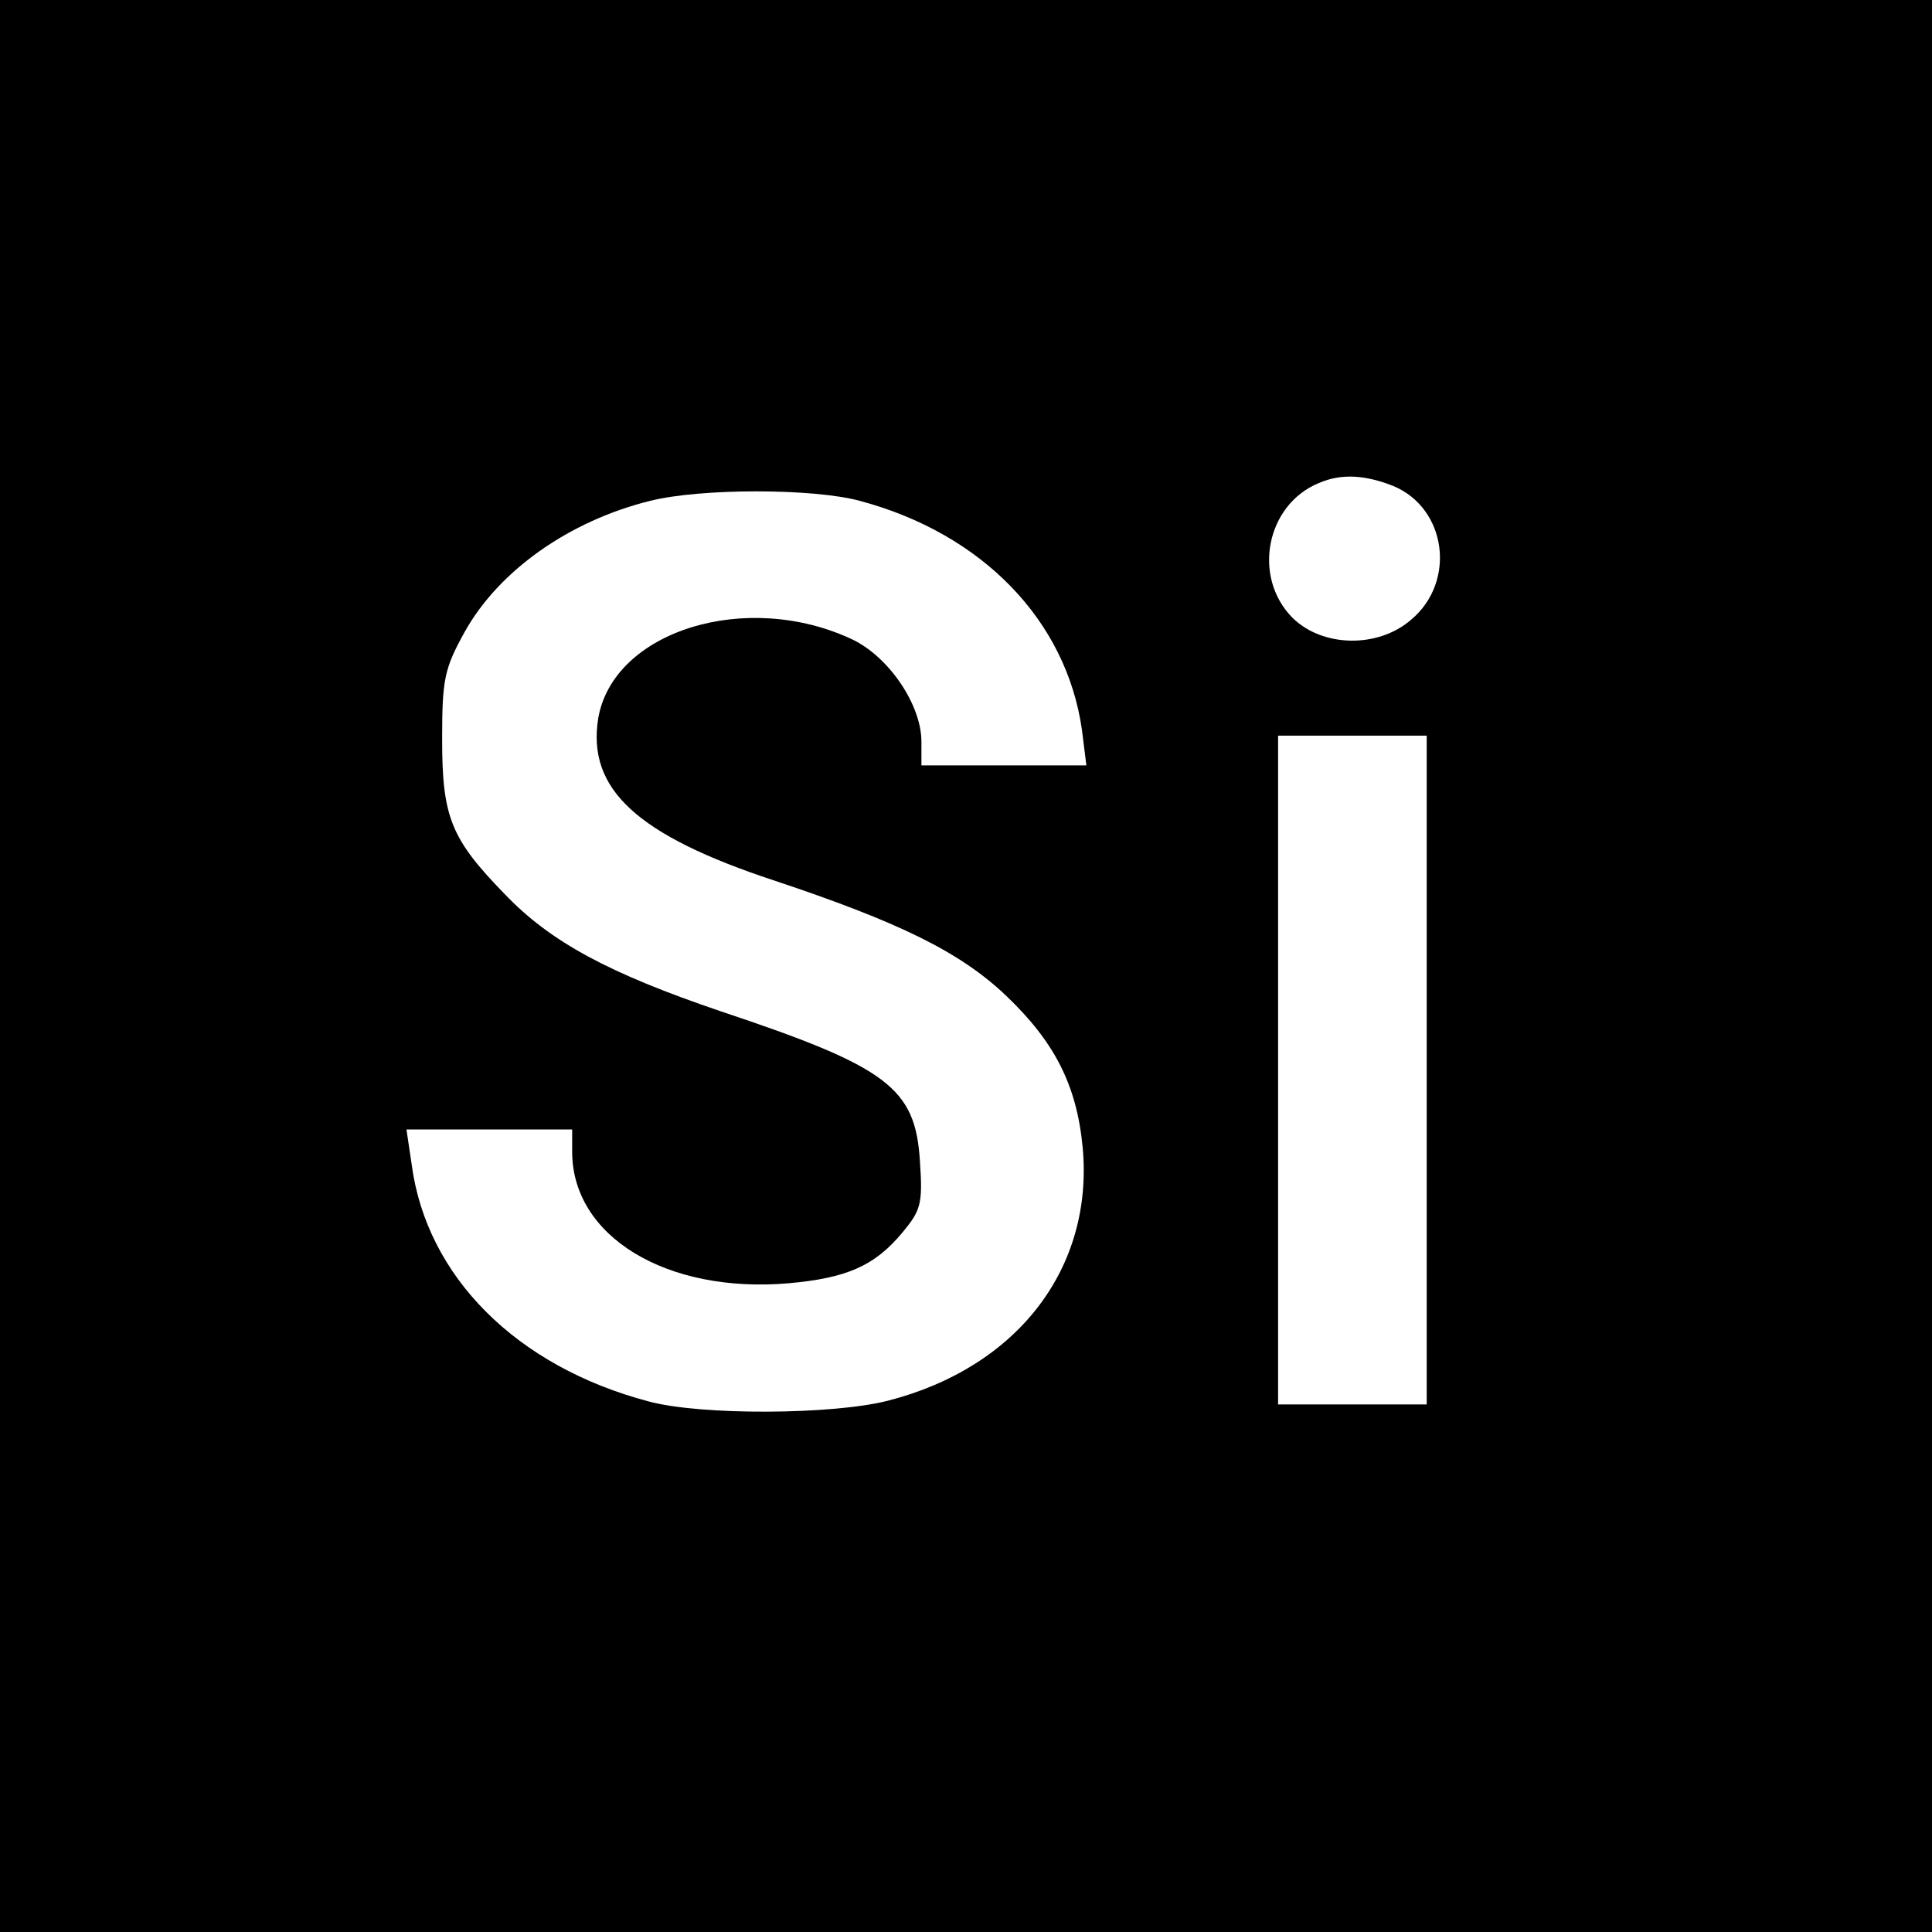<?xml version="1.0" standalone="no"?>
<!DOCTYPE svg PUBLIC "-//W3C//DTD SVG 20010904//EN"
 "http://www.w3.org/TR/2001/REC-SVG-20010904/DTD/svg10.dtd">
<svg version="1.0" xmlns="http://www.w3.org/2000/svg"
 width="260pt" height="260pt" viewBox="0 0 260 260"
 preserveAspectRatio="xMidYMid meet">
<g transform="translate(0,260) scale(0.1,-0.1)"
fill="#000000" stroke="none">
<path d="M0 1300 l0 -1300 1300 0 1300 0 0 1300 0 1300 -1300 0 -1300 0 0
-1300z m1875 646 c72 -30 85 -129 24 -180 -45 -39 -120 -37 -160 3 -54 55 -35
152 36 181 30 13 62 11 100 -4z m-718 -20 c165 -44 278 -161 299 -308 l6 -48
-111 0 -111 0 0 32 c0 49 -43 113 -92 137 -143 68 -323 12 -343 -106 -15 -95
52 -157 237 -218 168 -56 250 -96 312 -155 65 -62 95 -120 103 -204 15 -162
-87 -296 -262 -341 -74 -19 -252 -20 -322 -1 -178 47 -299 168 -319 319 l-7
47 112 0 111 0 0 -30 c0 -114 127 -191 291 -177 78 7 116 23 154 69 24 29 27
38 23 95 -6 99 -43 127 -268 202 -150 51 -229 93 -291 158 -72 74 -84 103 -84
208 0 81 3 95 30 144 46 83 141 150 250 177 68 17 219 17 282 0z m763 -766 l0
-450 -100 0 -100 0 0 450 0 450 100 0 100 0 0 -450z"/>
</g>
</svg>
